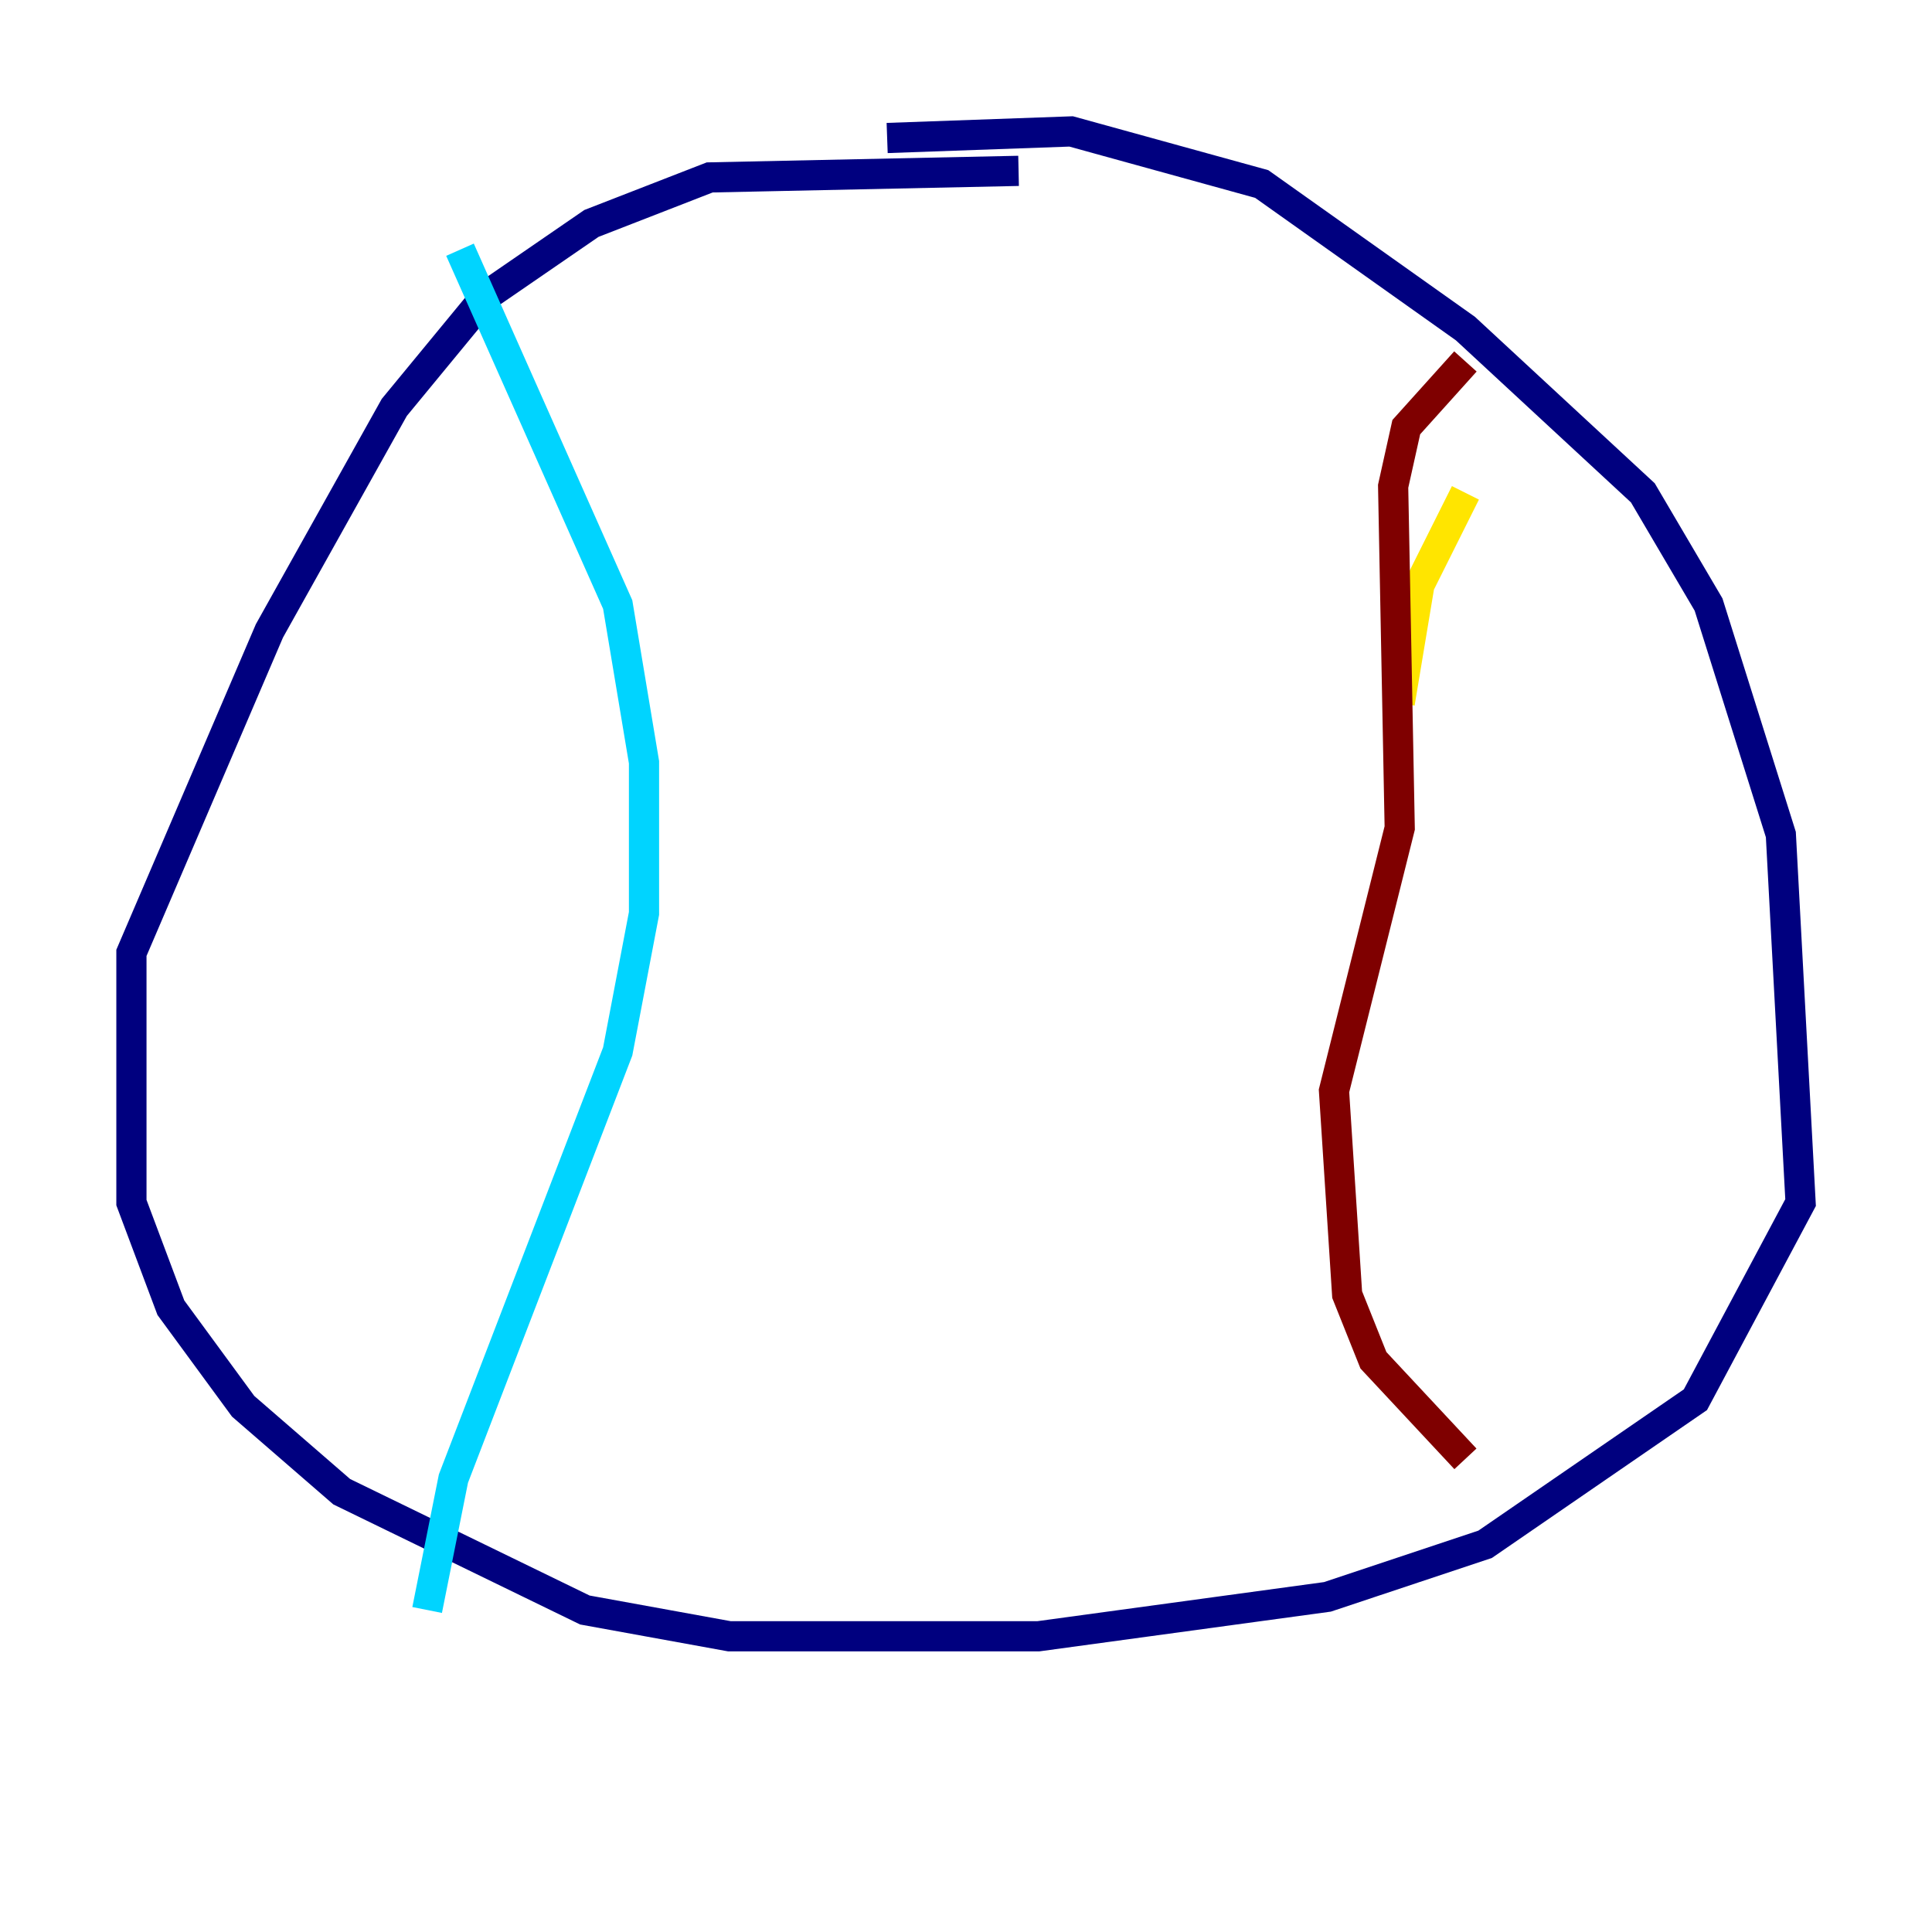 <?xml version="1.0" encoding="utf-8" ?>
<svg baseProfile="tiny" height="128" version="1.2" viewBox="0,0,128,128" width="128" xmlns="http://www.w3.org/2000/svg" xmlns:ev="http://www.w3.org/2001/xml-events" xmlns:xlink="http://www.w3.org/1999/xlink"><defs /><polyline fill="none" points="58.776,9.143 70.966,8.707 83.592,12.191 97.088,21.769 108.844,32.653 113.197,40.054 117.986,55.292 119.293,79.674 112.326,92.735 98.395,102.313 87.946,105.796 68.789,108.408 48.327,108.408 38.748,106.667 22.64,98.83 16.109,93.17 11.32,86.639 8.707,79.674 8.707,63.129 17.85,41.796 26.122,26.993 32.218,19.592 39.184,14.803 47.02,11.755 67.483,11.32" stroke="#00007f" stroke-width="2" /><polyline fill="none" points="30.476,16.544 40.925,40.054 42.667,50.503 42.667,60.517 40.925,69.66 30.041,97.959 28.299,106.667" stroke="#00d4ff" stroke-width="2" /><polyline fill="none" points="97.088,32.653 94.041,38.748 92.735,46.585" stroke="#ffe500" stroke-width="2" /><polyline fill="none" points="97.088,23.946 93.17,28.299 92.299,32.218 92.735,54.857 88.381,72.272 89.252,85.769 90.993,90.122 97.088,96.653" stroke="#7f0000" stroke-width="2" /></svg>